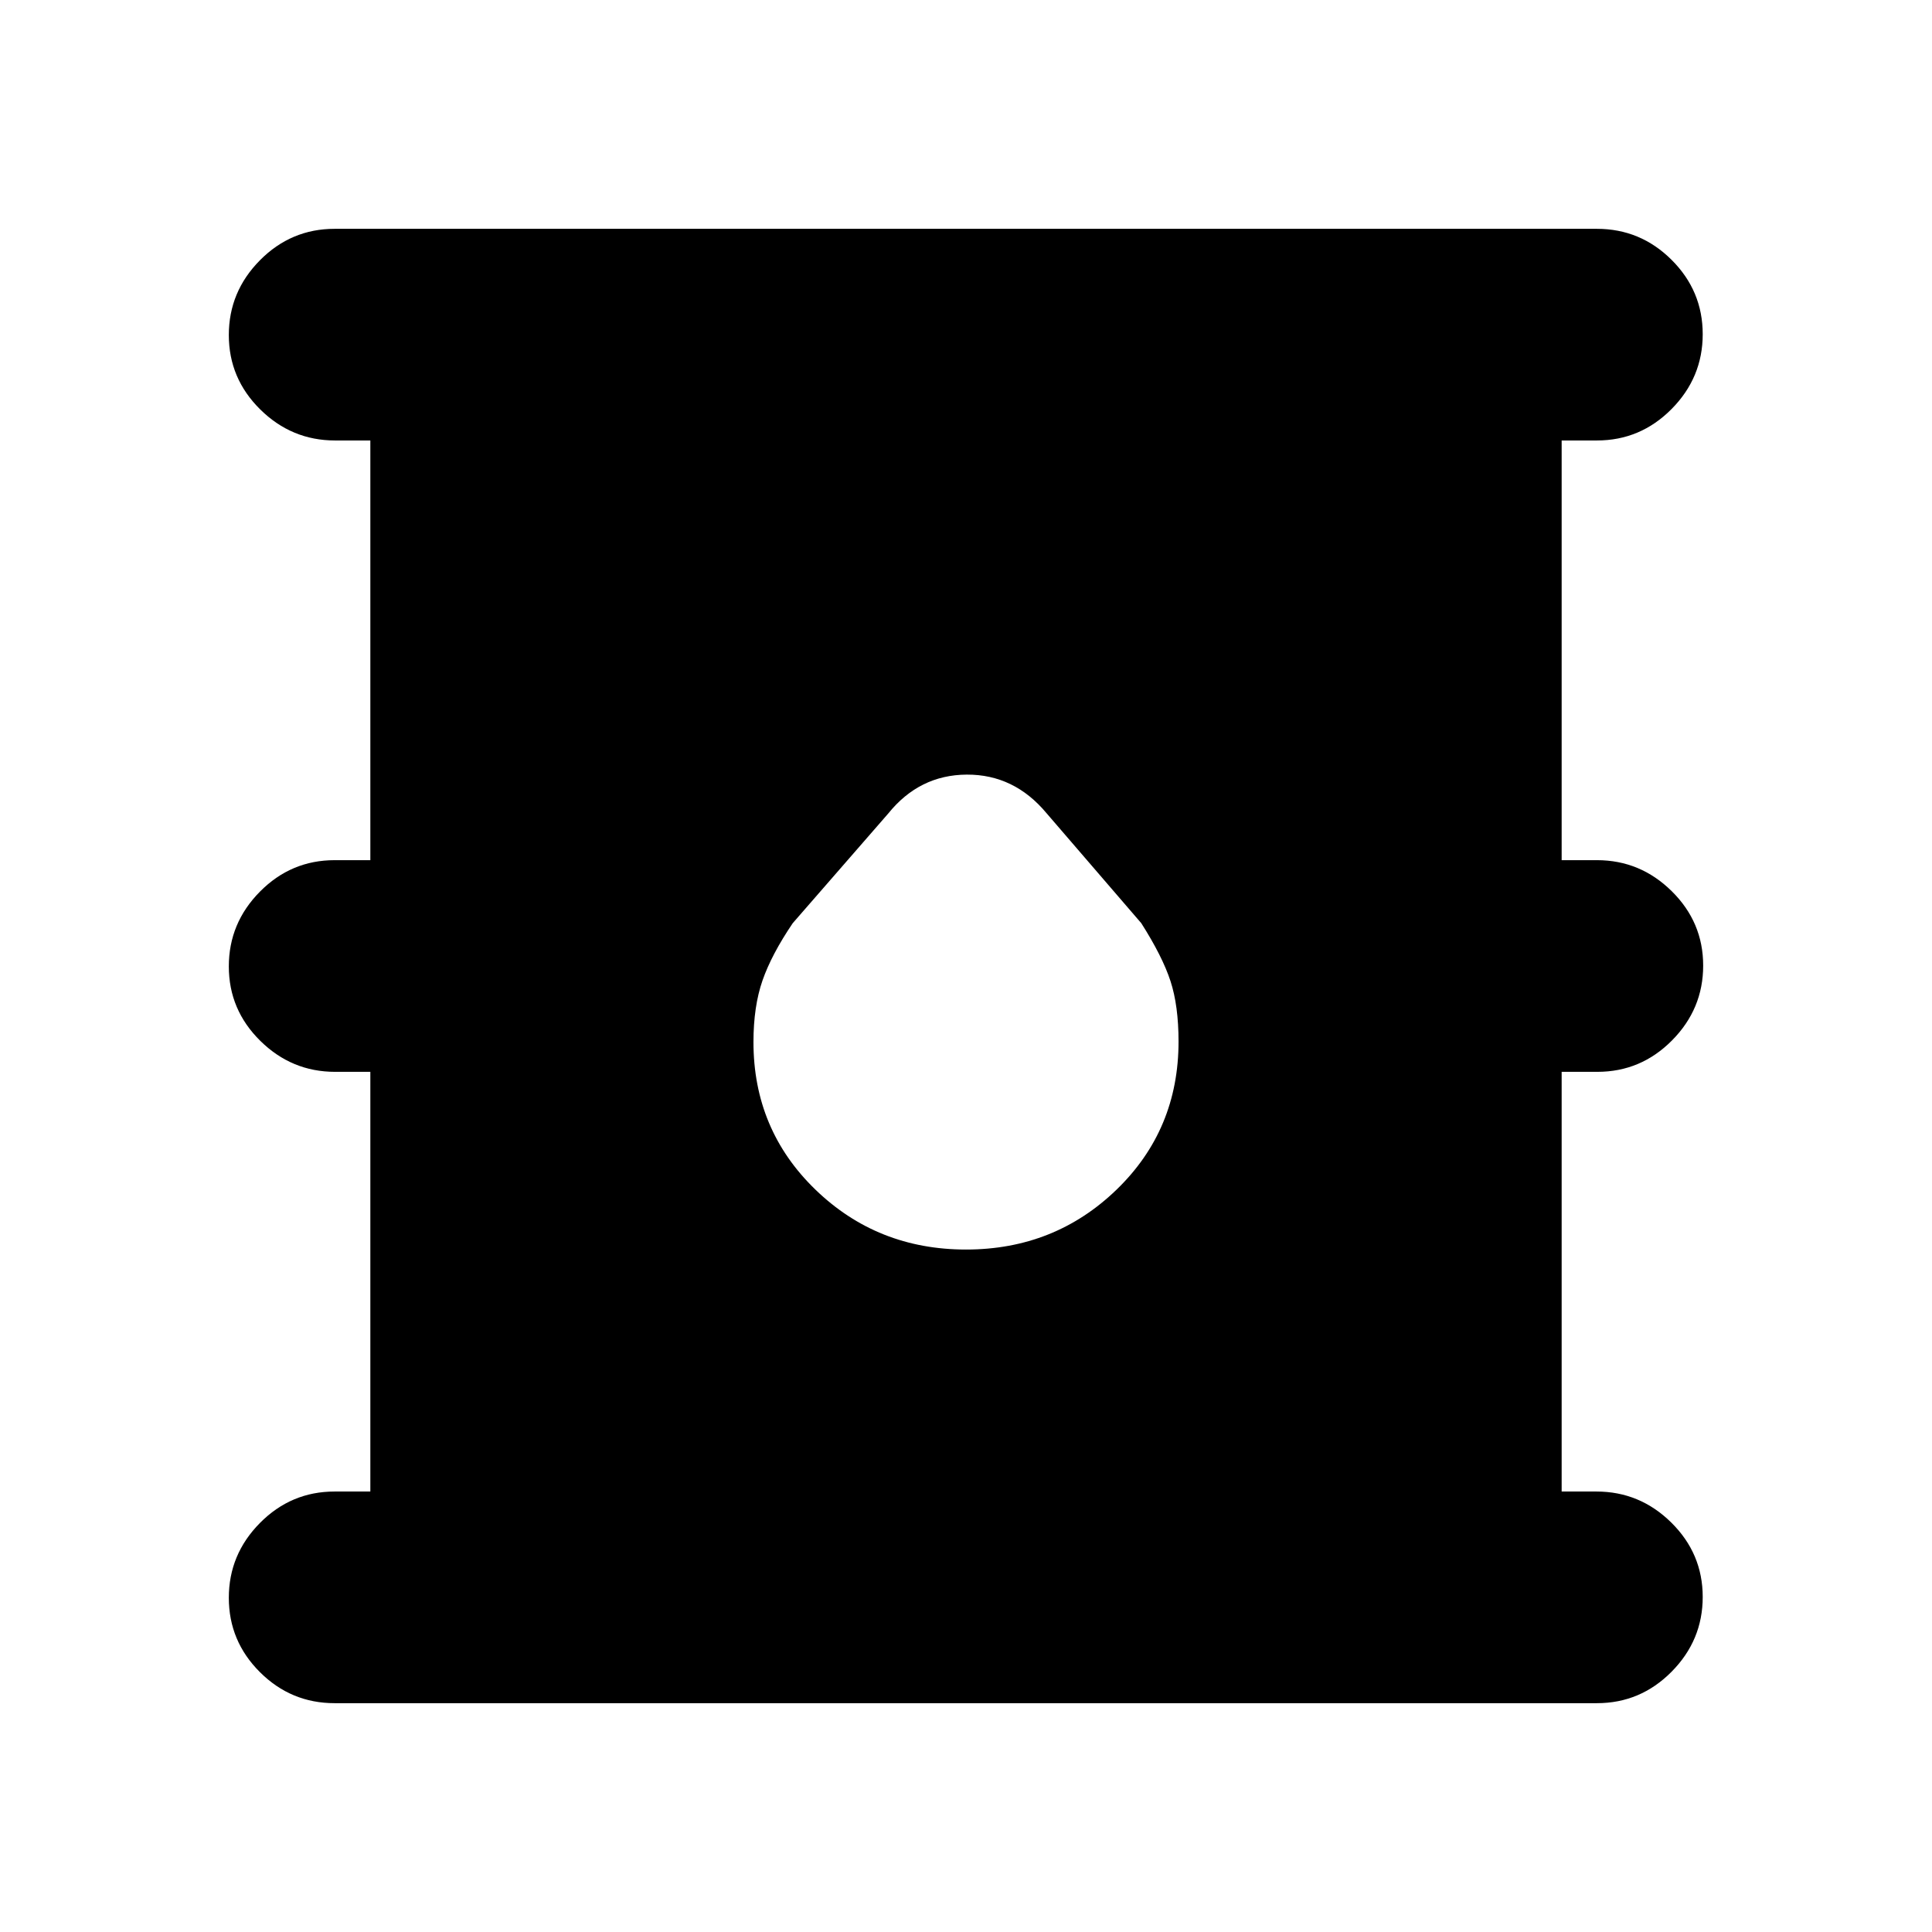 <svg xmlns="http://www.w3.org/2000/svg" height="20" viewBox="0 -960 960 960" width="20"><path d="M166.28-113.7q-21.64 0-37.11-15.41-15.47-15.41-15.47-36.96t15.47-37.18q15.47-15.62 37.11-15.62h17.74v-208.54h-17.53q-21.55 0-37.17-15.42-15.62-15.41-15.62-36.96t15.47-37.17q15.47-15.63 37.11-15.63h17.74v-208.54h-17.53q-21.55 0-37.17-15.41-15.62-15.42-15.62-36.97 0-21.55 15.47-37.17 15.47-15.62 37.11-15.62h627.2q21.64 0 37.11 15.41 15.48 15.41 15.48 36.96t-15.48 37.18q-15.47 15.62-37.11 15.62h-17.5v208.54h17.53q21.55 0 37.17 15.42 15.62 15.41 15.62 36.96t-15.47 37.17q-15.47 15.63-37.11 15.63h-17.74v208.54h17.29q21.55 0 37.17 15.41 15.63 15.42 15.63 36.97 0 21.55-15.48 37.17-15.47 15.62-37.11 15.62h-627.2ZM480-339.11q44.04 0 74.83-29.78 30.78-29.78 30.78-73.57 0-17.78-4-30.04-4-12.26-14.52-28.78l-47.13-54.71q-16.05-19.23-39.58-19.11-23.52.12-39.01 19.32l-47.46 54.5q-10.52 15.52-15.02 28.45t-4.5 30.61q0 43.55 30.78 73.33 30.79 29.78 74.83 29.78Z"/></svg>